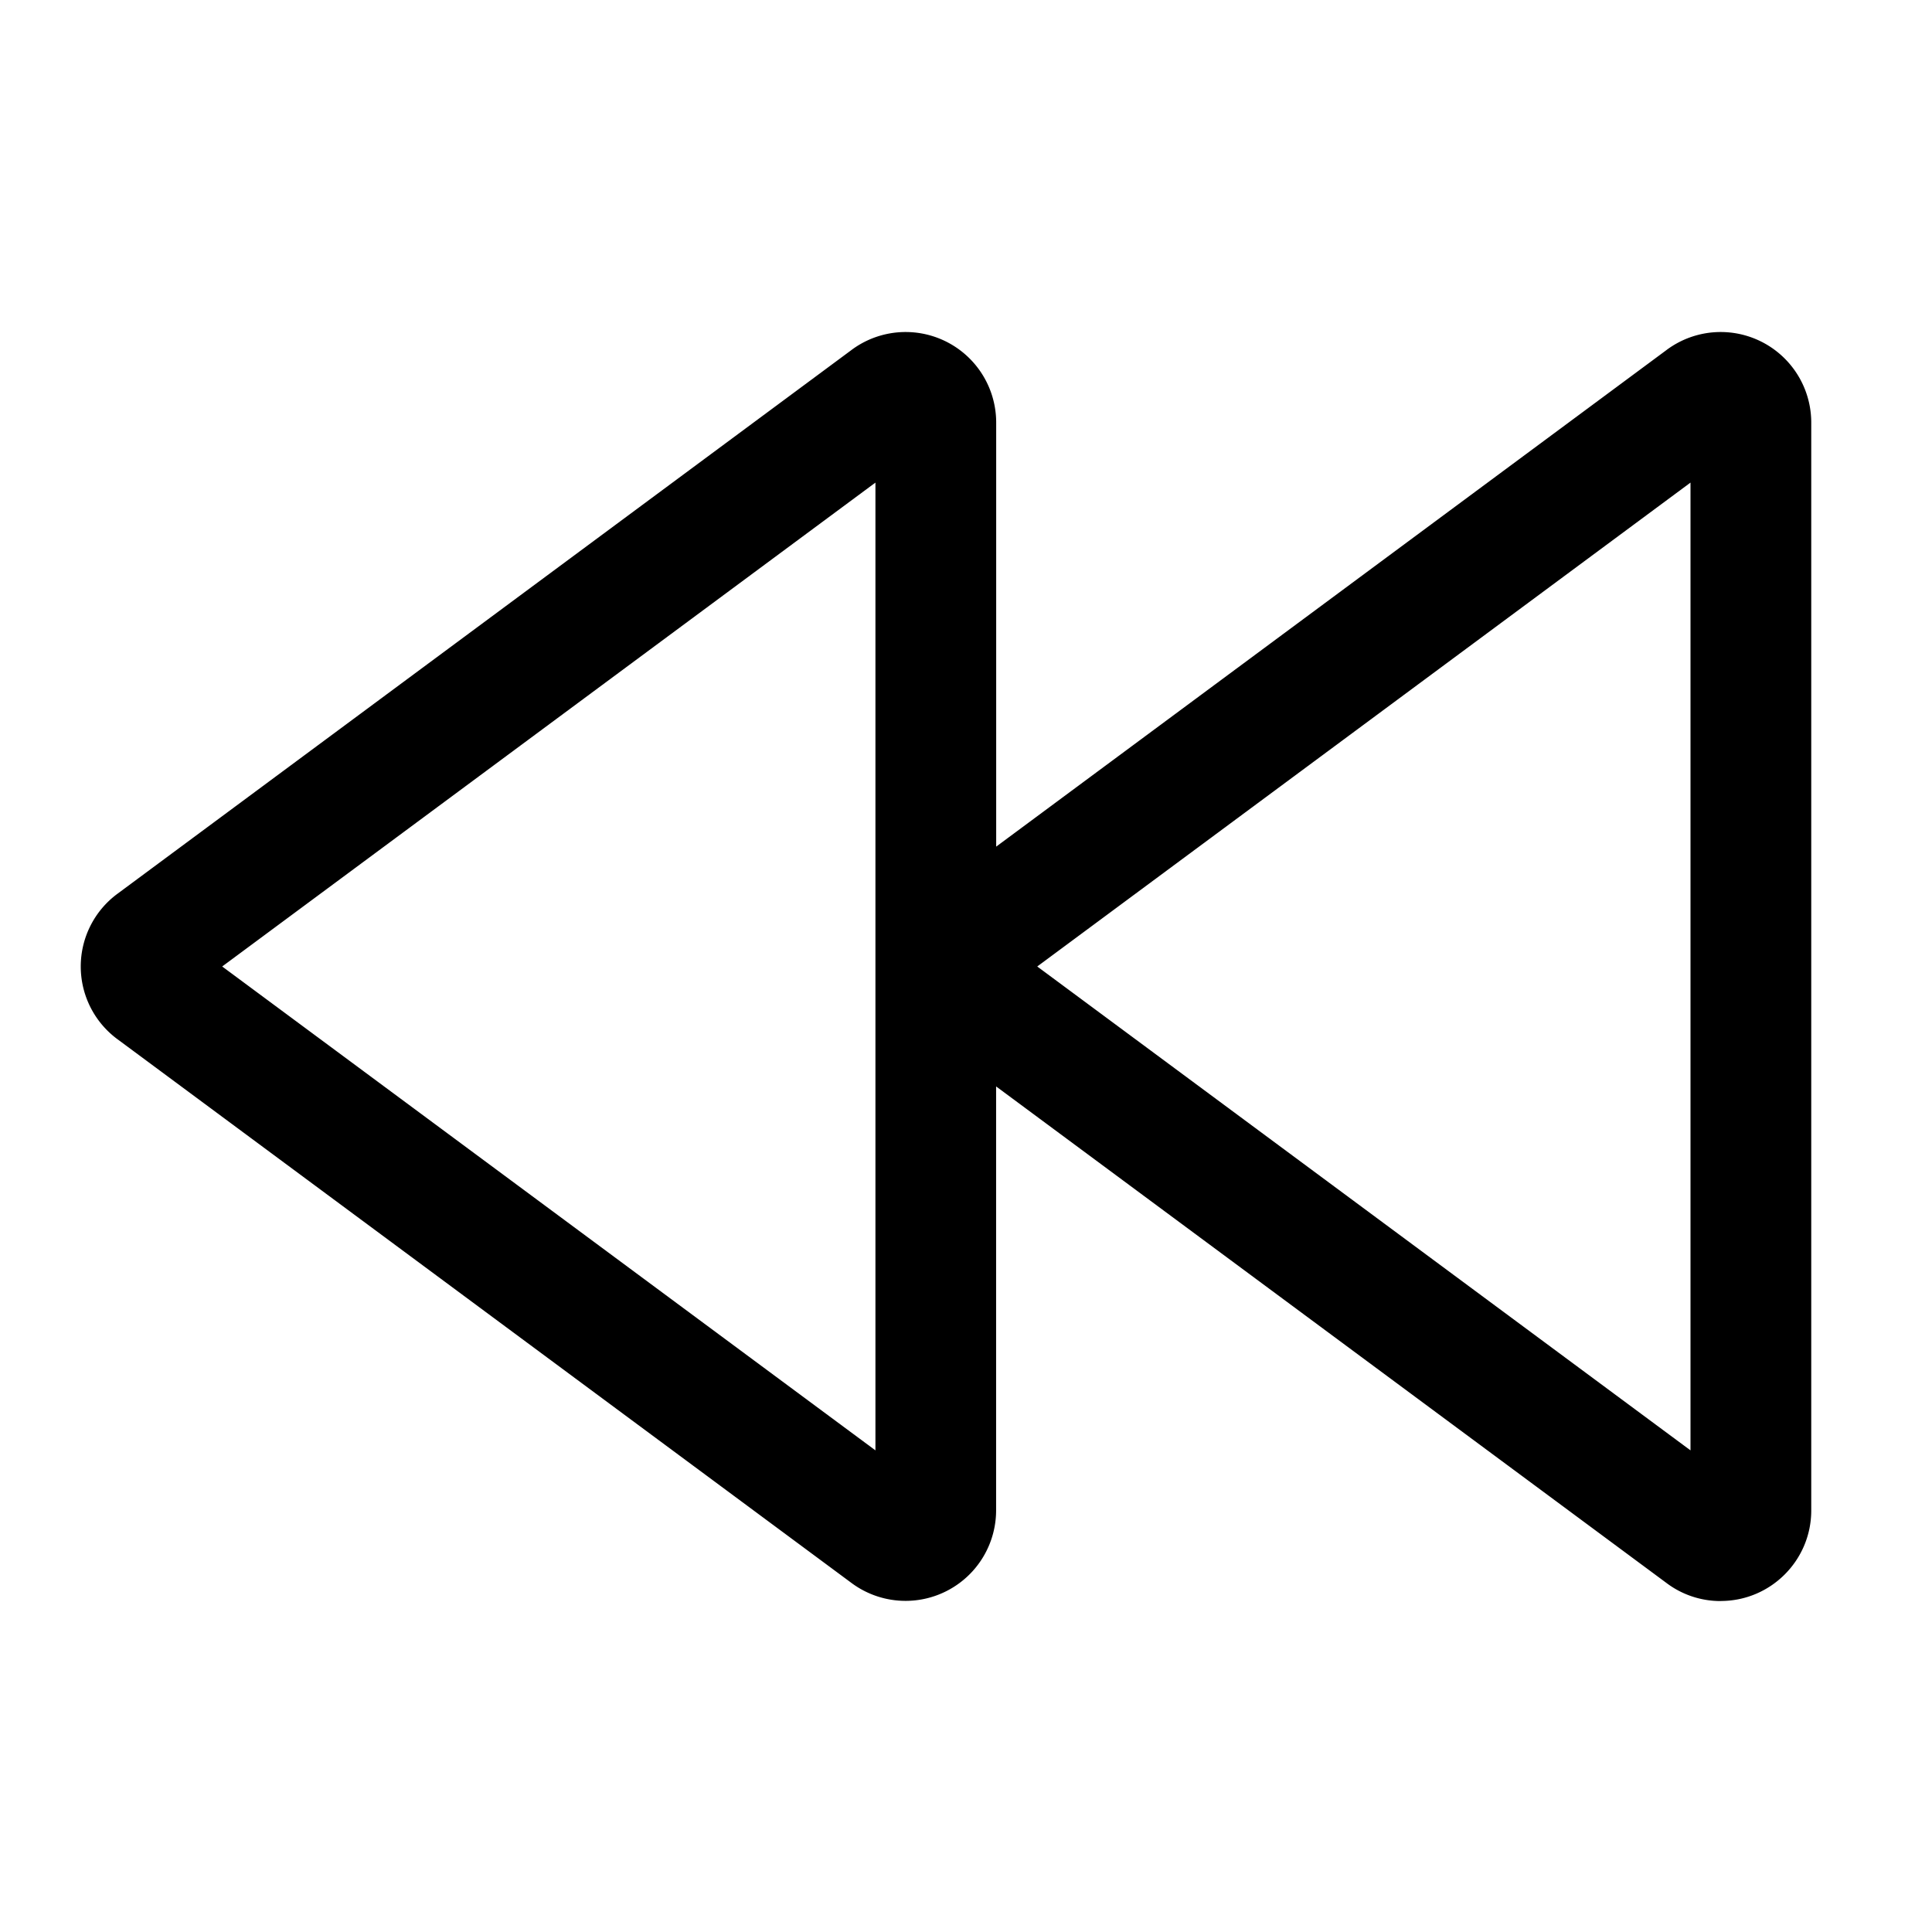 <svg xmlns="http://www.w3.org/2000/svg" width="24" height="24" viewBox="0 0 24 24"><path d="M21.375 19.888c.621 0 1.125-.504 1.125-1.125V5.25a1.125 1.125 0 00-1.798-.902l.003-.002-8.33 6.171V5.25a1.125 1.125 0 00-1.798-.902l.003-.002-9.12 6.756a1.123 1.123 0 00-.003 1.806l.003.002 9.12 6.756a1.125 1.125 0 001.794-.904v-5.266l8.331 6.171c.184.138.417.222.669.222zm-10.5-1.871L2.76 12.006l8.115-6.011zM21 5.995v12.022l-8.115-6.011z"/></svg>